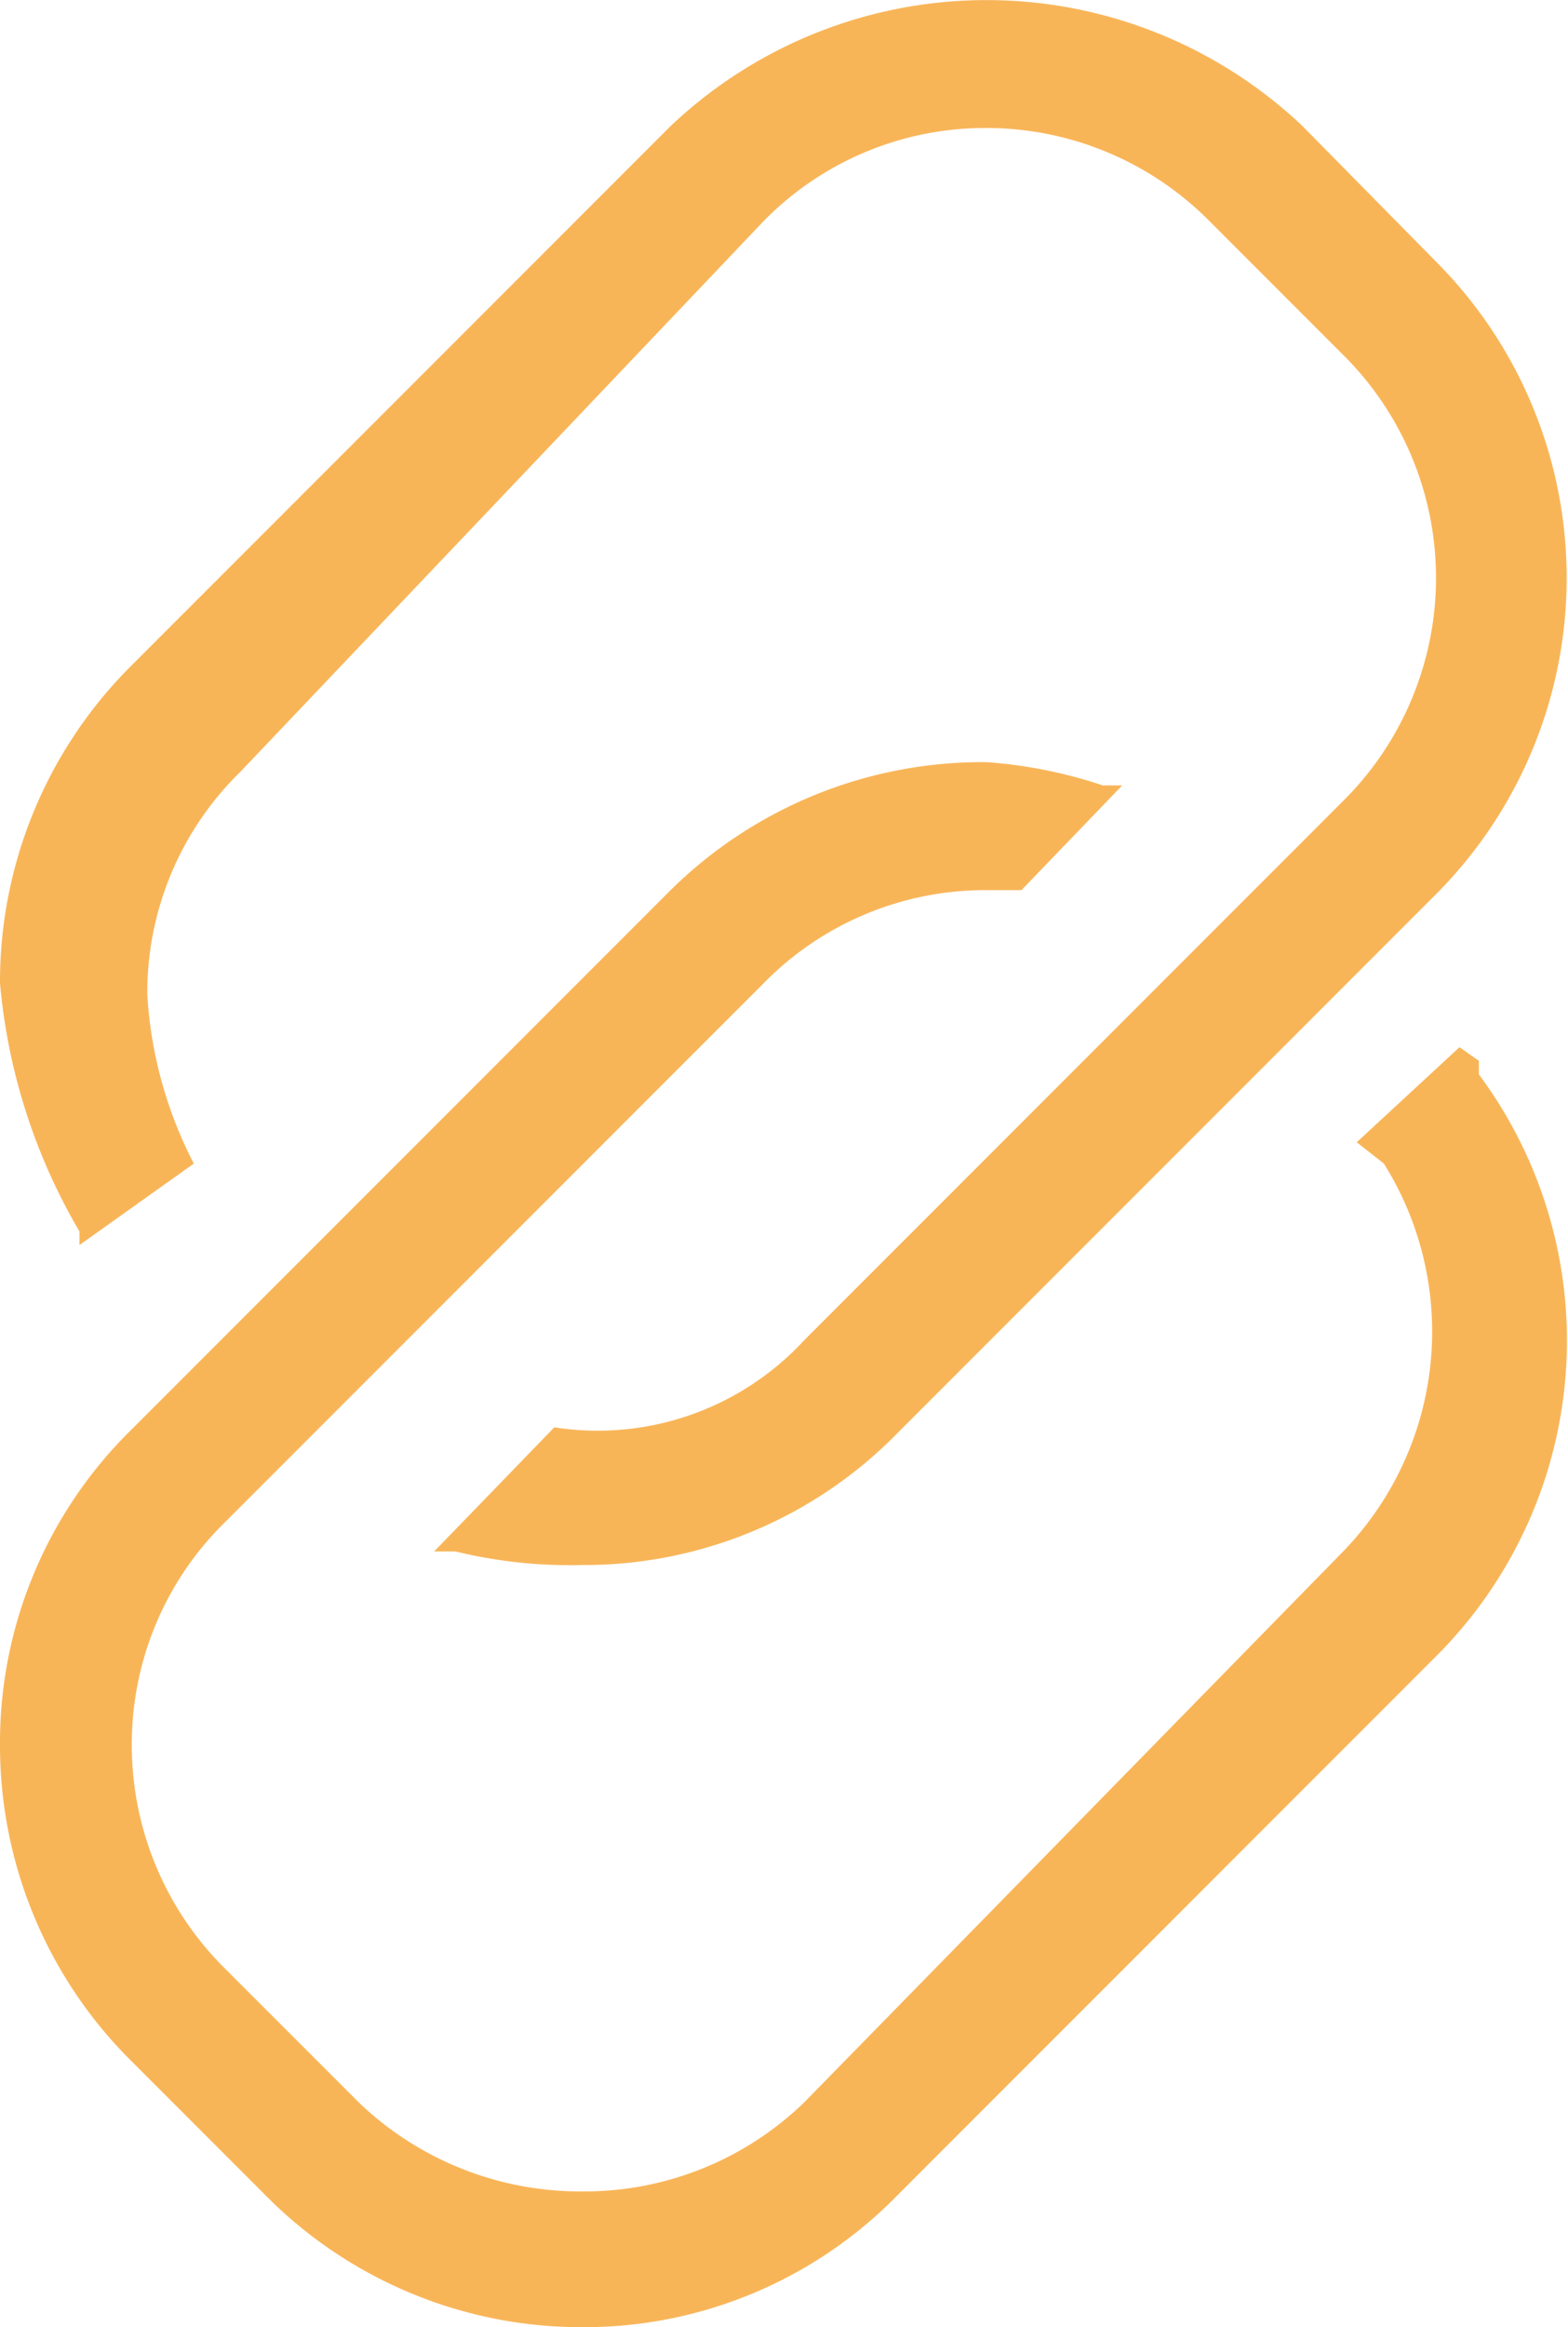 <svg xmlns="http://www.w3.org/2000/svg" viewBox="0 0 8.09 12">
	<title>Interactive Component Develop Example</title>
	<g>
		<path fill="#F8B558"
					d="M3,8.07a2.26,2.26,0,0,0,1.63-.68L7.41,4.61a2.31,2.31,0,0,0,0-3.26L6.72.65a2.37,2.37,0,0,0-3.26,0L.68,3.43A2.3,2.3,0,0,0,0,5.07,3.06,3.06,0,0,0,.41,6.35l0,.07L1,6l0,0a2.17,2.17,0,0,1-.24-.87,1.59,1.59,0,0,1,.48-1.15L3.94,1.14A1.6,1.6,0,0,1,5.09.66a1.62,1.62,0,0,1,1.15.48l.69.69a1.62,1.62,0,0,1,0,2.3L4.15,6.91a1.45,1.45,0,0,1-1.29.45h0L2.24,8l.11,0A2.49,2.49,0,0,0,3,8.07Z"/>
		<path fill="#F8B558"
					d="M5.09,3.93a2.29,2.29,0,0,0-1.63.66L.68,7.37A2.26,2.26,0,0,0,0,9a2.29,2.29,0,0,0,.68,1.63l.69.69A2.29,2.29,0,0,0,3,12a2.26,2.26,0,0,0,1.63-.68L7.41,8.54a2.3,2.3,0,0,0,.22-3l0-.07L7.53,5.4,7,5.89l0,0L7.14,6a1.63,1.63,0,0,1-.21,2L4.15,10.84A1.63,1.63,0,0,1,3,11.3a1.65,1.65,0,0,1-1.15-.46l-.69-.69A1.62,1.62,0,0,1,.68,9a1.6,1.6,0,0,1,.48-1.15L3.94,5.07a1.6,1.6,0,0,1,1.15-.48l.18,0h0l0,0,.52-.54-.1,0A2.44,2.44,0,0,0,5.09,3.93Z"/>
	</g>
</svg>